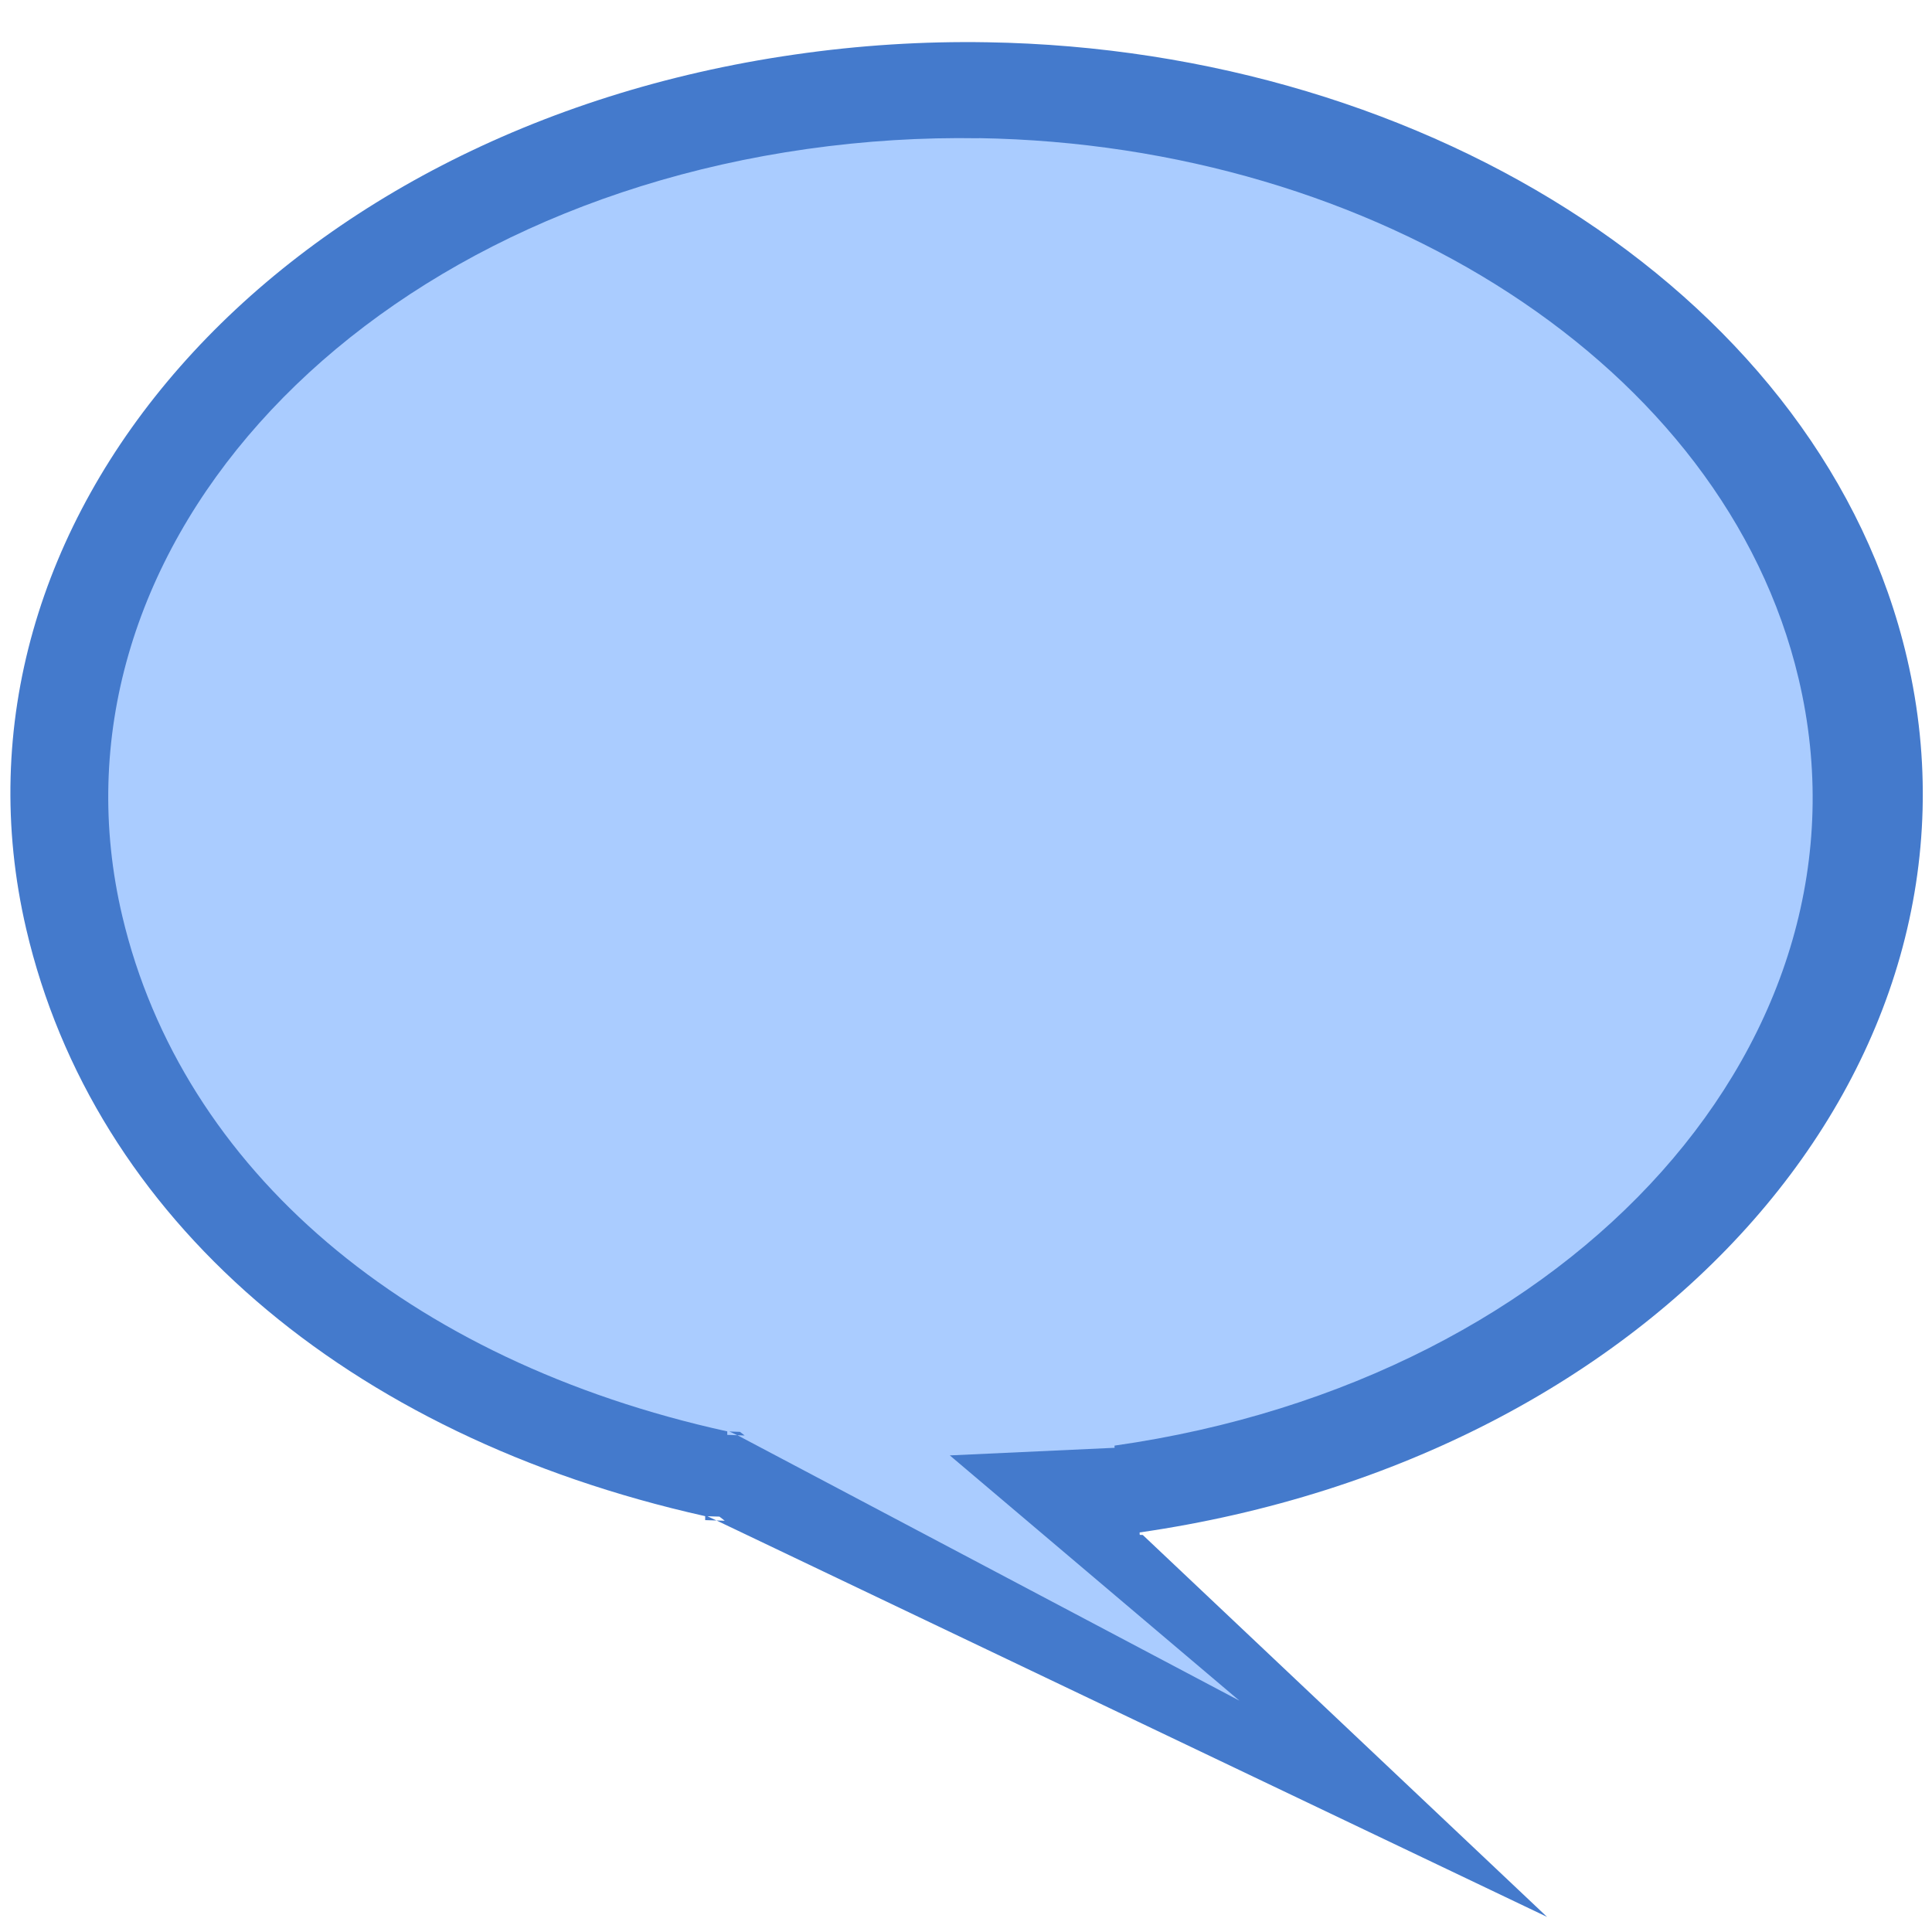 <?xml version="1.0" encoding="UTF-8" standalone="no"?>
<svg
   xmlns:dc="http://purl.org/dc/elements/1.1/"
   xmlns:cc="http://creativecommons.org/ns#"
   xmlns:rdf="http://www.w3.org/1999/02/22-rdf-syntax-ns#"
   xmlns:svg="http://www.w3.org/2000/svg"
   xmlns="http://www.w3.org/2000/svg"
   xmlns:sodipodi="http://sodipodi.sourceforge.net/DTD/sodipodi-0.dtd"
   xmlns:inkscape="http://www.inkscape.org/namespaces/inkscape"
   xml:space="preserve"
   viewBox="0 0 16 16"
   version="1.1"
   id="svg843"
   sodipodi:docname="callout.svg"
   inkscape:version="1.0.2 (e86c8708, 2021-01-15)"><defs
     id="defs847" /><sodipodi:namedview
     pagecolor="#ffffff"
     bordercolor="#666666"
     borderopacity="1"
     objecttolerance="10"
     gridtolerance="10"
     guidetolerance="10"
     inkscape:pageopacity="0"
     inkscape:pageshadow="2"
     inkscape:window-width="1920"
     inkscape:window-height="1052"
     id="namedview845"
     showgrid="false"
     inkscape:zoom="32.438524"
     inkscape:cx="15.865844"
     inkscape:cy="11.313714"
     inkscape:window-x="0"
     inkscape:window-y="28"
     inkscape:window-maximized="0"
     inkscape:current-layer="svg843" /><path
     style="font-size:12px;fill:#447acc;fill-opacity:1;fill-rule:evenodd;stroke:none;stroke-width:0.911;stroke-linecap:round;stroke-linejoin:round;stroke-miterlimit:4;stroke-dasharray:none;stroke-opacity:1"
     d="m 8.176,0.35 c 3.681,0.06 6.928,2.144 7.617,5.1 0.787,3.377 -2.059,6.62 -6.355,7.241 -8.909e-4,0.005 6.467e-4,0.013 0.001,0.02 l 0.025,0.001 3.348,3.163 -6.878,-3.283 0.068,0.002 -0.044,-0.034 -0.099,-0.003 0.075,0.035 -0.094,-0.003 v -0.033 h -0.001 C 2.861,11.89 0.775,10.085 0.217,7.693 -0.571,4.315 2.28,1.071 6.579,0.452 7.116,0.374 7.65,0.341 8.176,0.35 Z"
     id="path2391" /><path
     style="font-size:12px;fill:#aaccff;fill-opacity:1;fill-rule:evenodd;stroke:none;stroke-width:0.805;stroke-linecap:round;stroke-linejoin:round;stroke-miterlimit:4;stroke-dasharray:none;stroke-opacity:1"
     d="m 8.106,1.144 c 3.281,0.053 6.175,1.881 6.789,4.475 0.702,2.963 -1.836,5.808 -5.665,6.353 -7.94e-4,0.005 5.76e-4,0.011 9.27e-4,0.018 l -1.365,0.063 2.398,2.031 -4.157,-2.198 0.06,0.002 -0.039,-0.03 -0.088,-0.003 0.067,0.031 -0.084,-0.003 v -0.029 h -9.26e-4 c -2.653,-0.584 -4.512,-2.168 -5.009,-4.266 -0.702,-2.964 1.838,-5.811 5.67,-6.354 0.479,-0.068 0.955,-0.097 1.424,-0.089 z"
     id="path2391-4"
     sodipodi:nodetypes="csccccccccccccsscc" /></svg>
